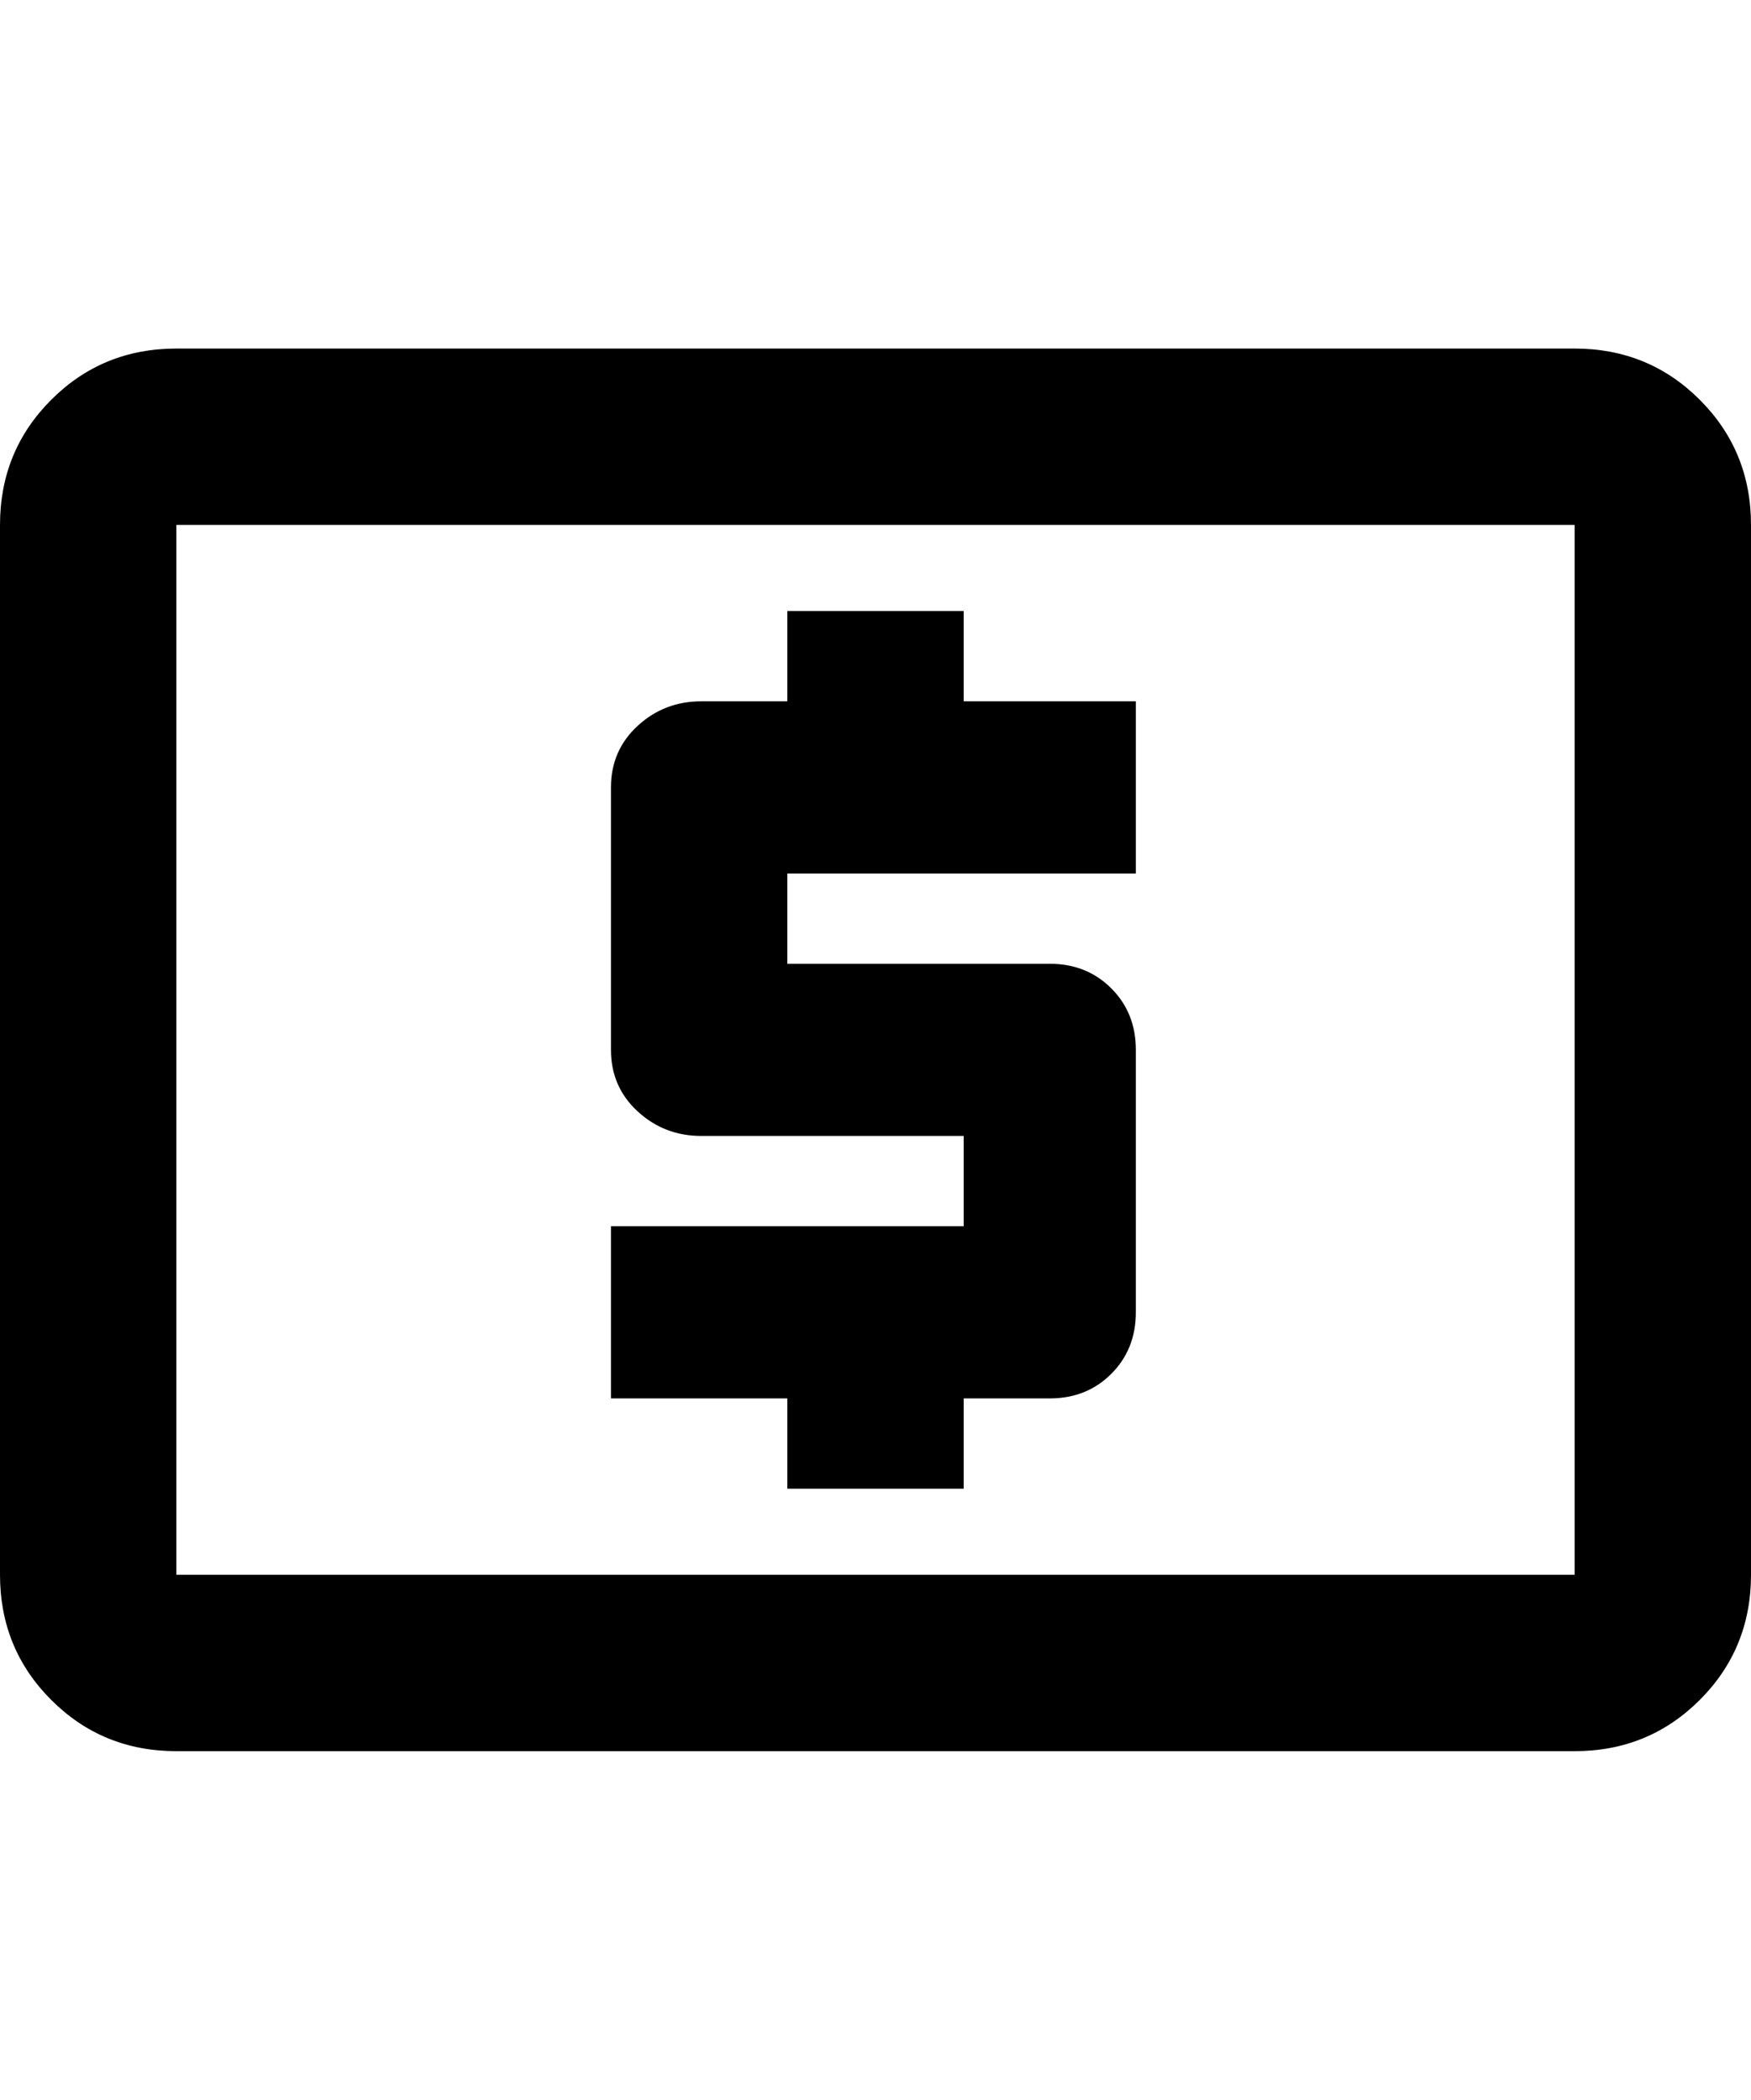 <svg height="1000" width="834.0" xmlns="http://www.w3.org/2000/svg"><path d="m375 709v-43h-84v-82h168v-43h-125q-17.6 0-30.3-11.7t-12.7-29.3v-125q0-17.6 12.7-29.3t30.3-11.7h41v-43h84v43h82v82h-166v43h125q17.6 0 29.3 11.7t11.7 29.3v125q0 17.6-11.7 29.3t-29.3 11.7h-41v43h-84z m375-543q35.2 0 59.6 24.4t24.4 59.6v500q0 35.2-24.4 59.6t-59.6 24.4h-666q-35.2 0-59.6-24.4t-24.4-59.6v-500q0-35.2 24.4-59.6t59.6-24.4h666z m0 584v-500h-666v500h666z" /></svg>